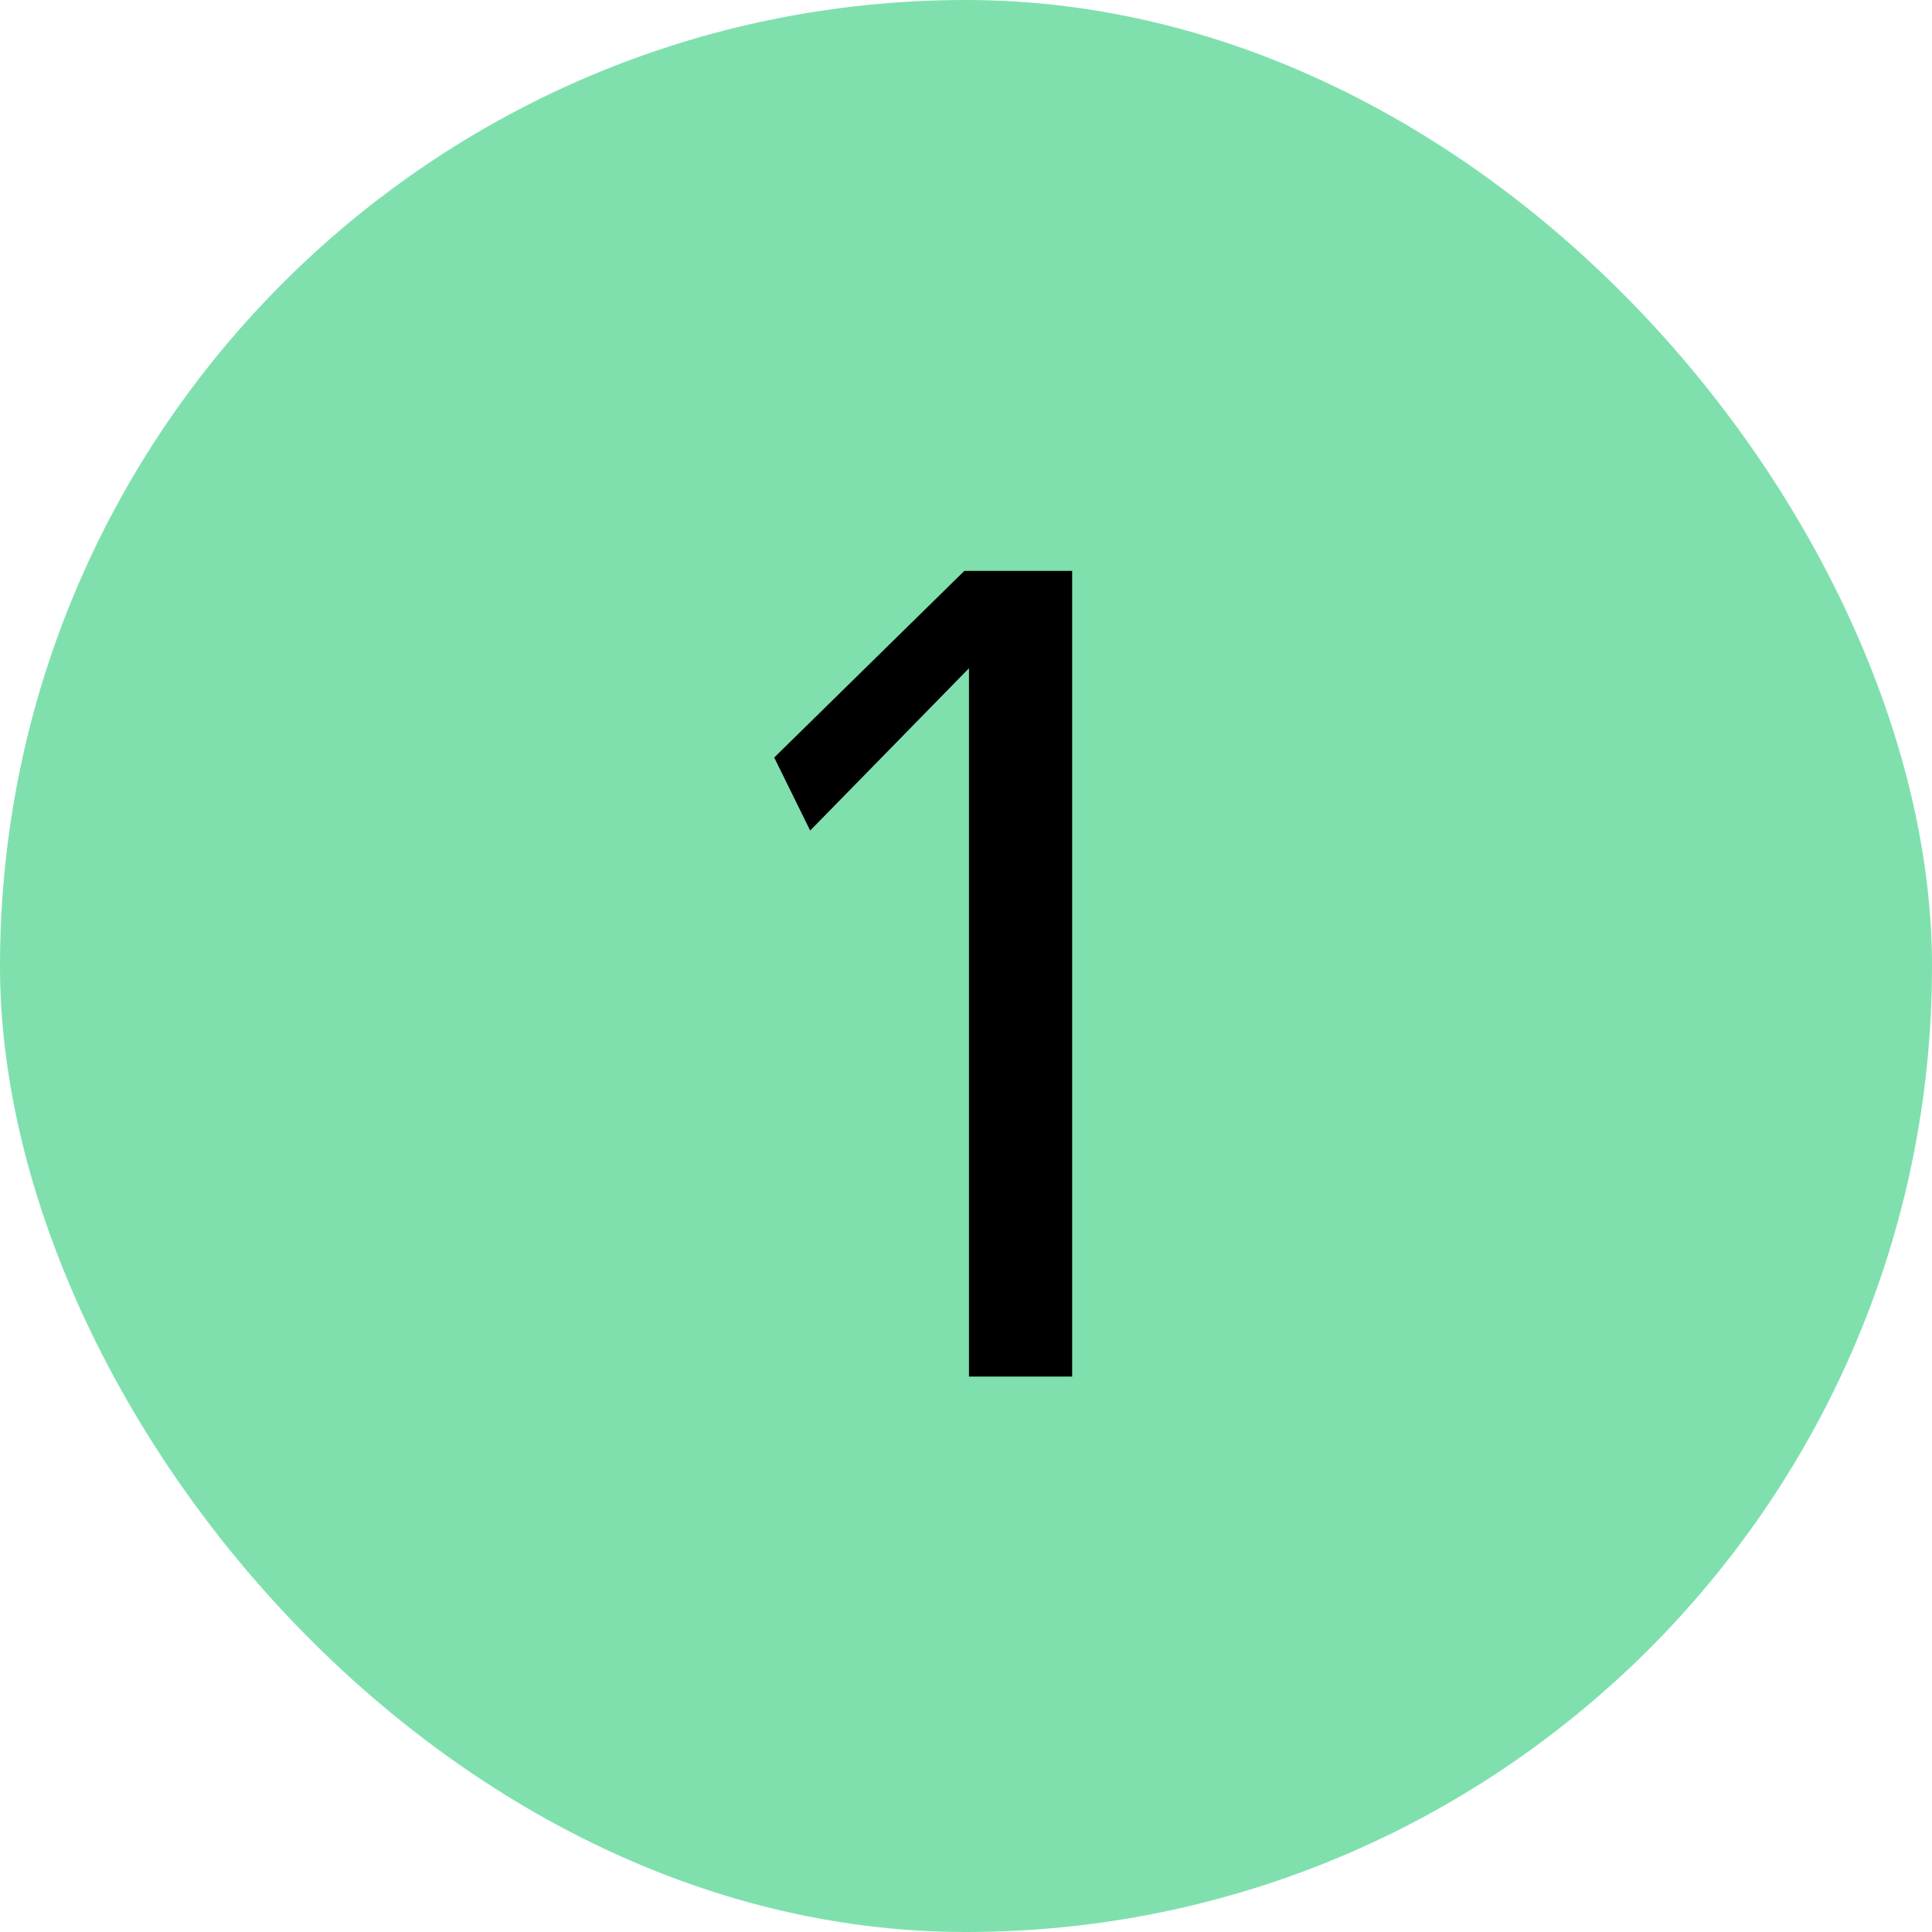 <svg width="56" height="56" viewBox="0 0 56 56" fill="none" xmlns="http://www.w3.org/2000/svg">
<g id="1">
<rect width="56" height="56" rx="28" fill="#7FE0AE"/>
<path id="1_2" d="M28.086 39.9V19.37L23.483 24.074L22.441 21.957L27.952 16.548H31.077V39.9H28.086Z" fill="black"/>
</g>
</svg>
